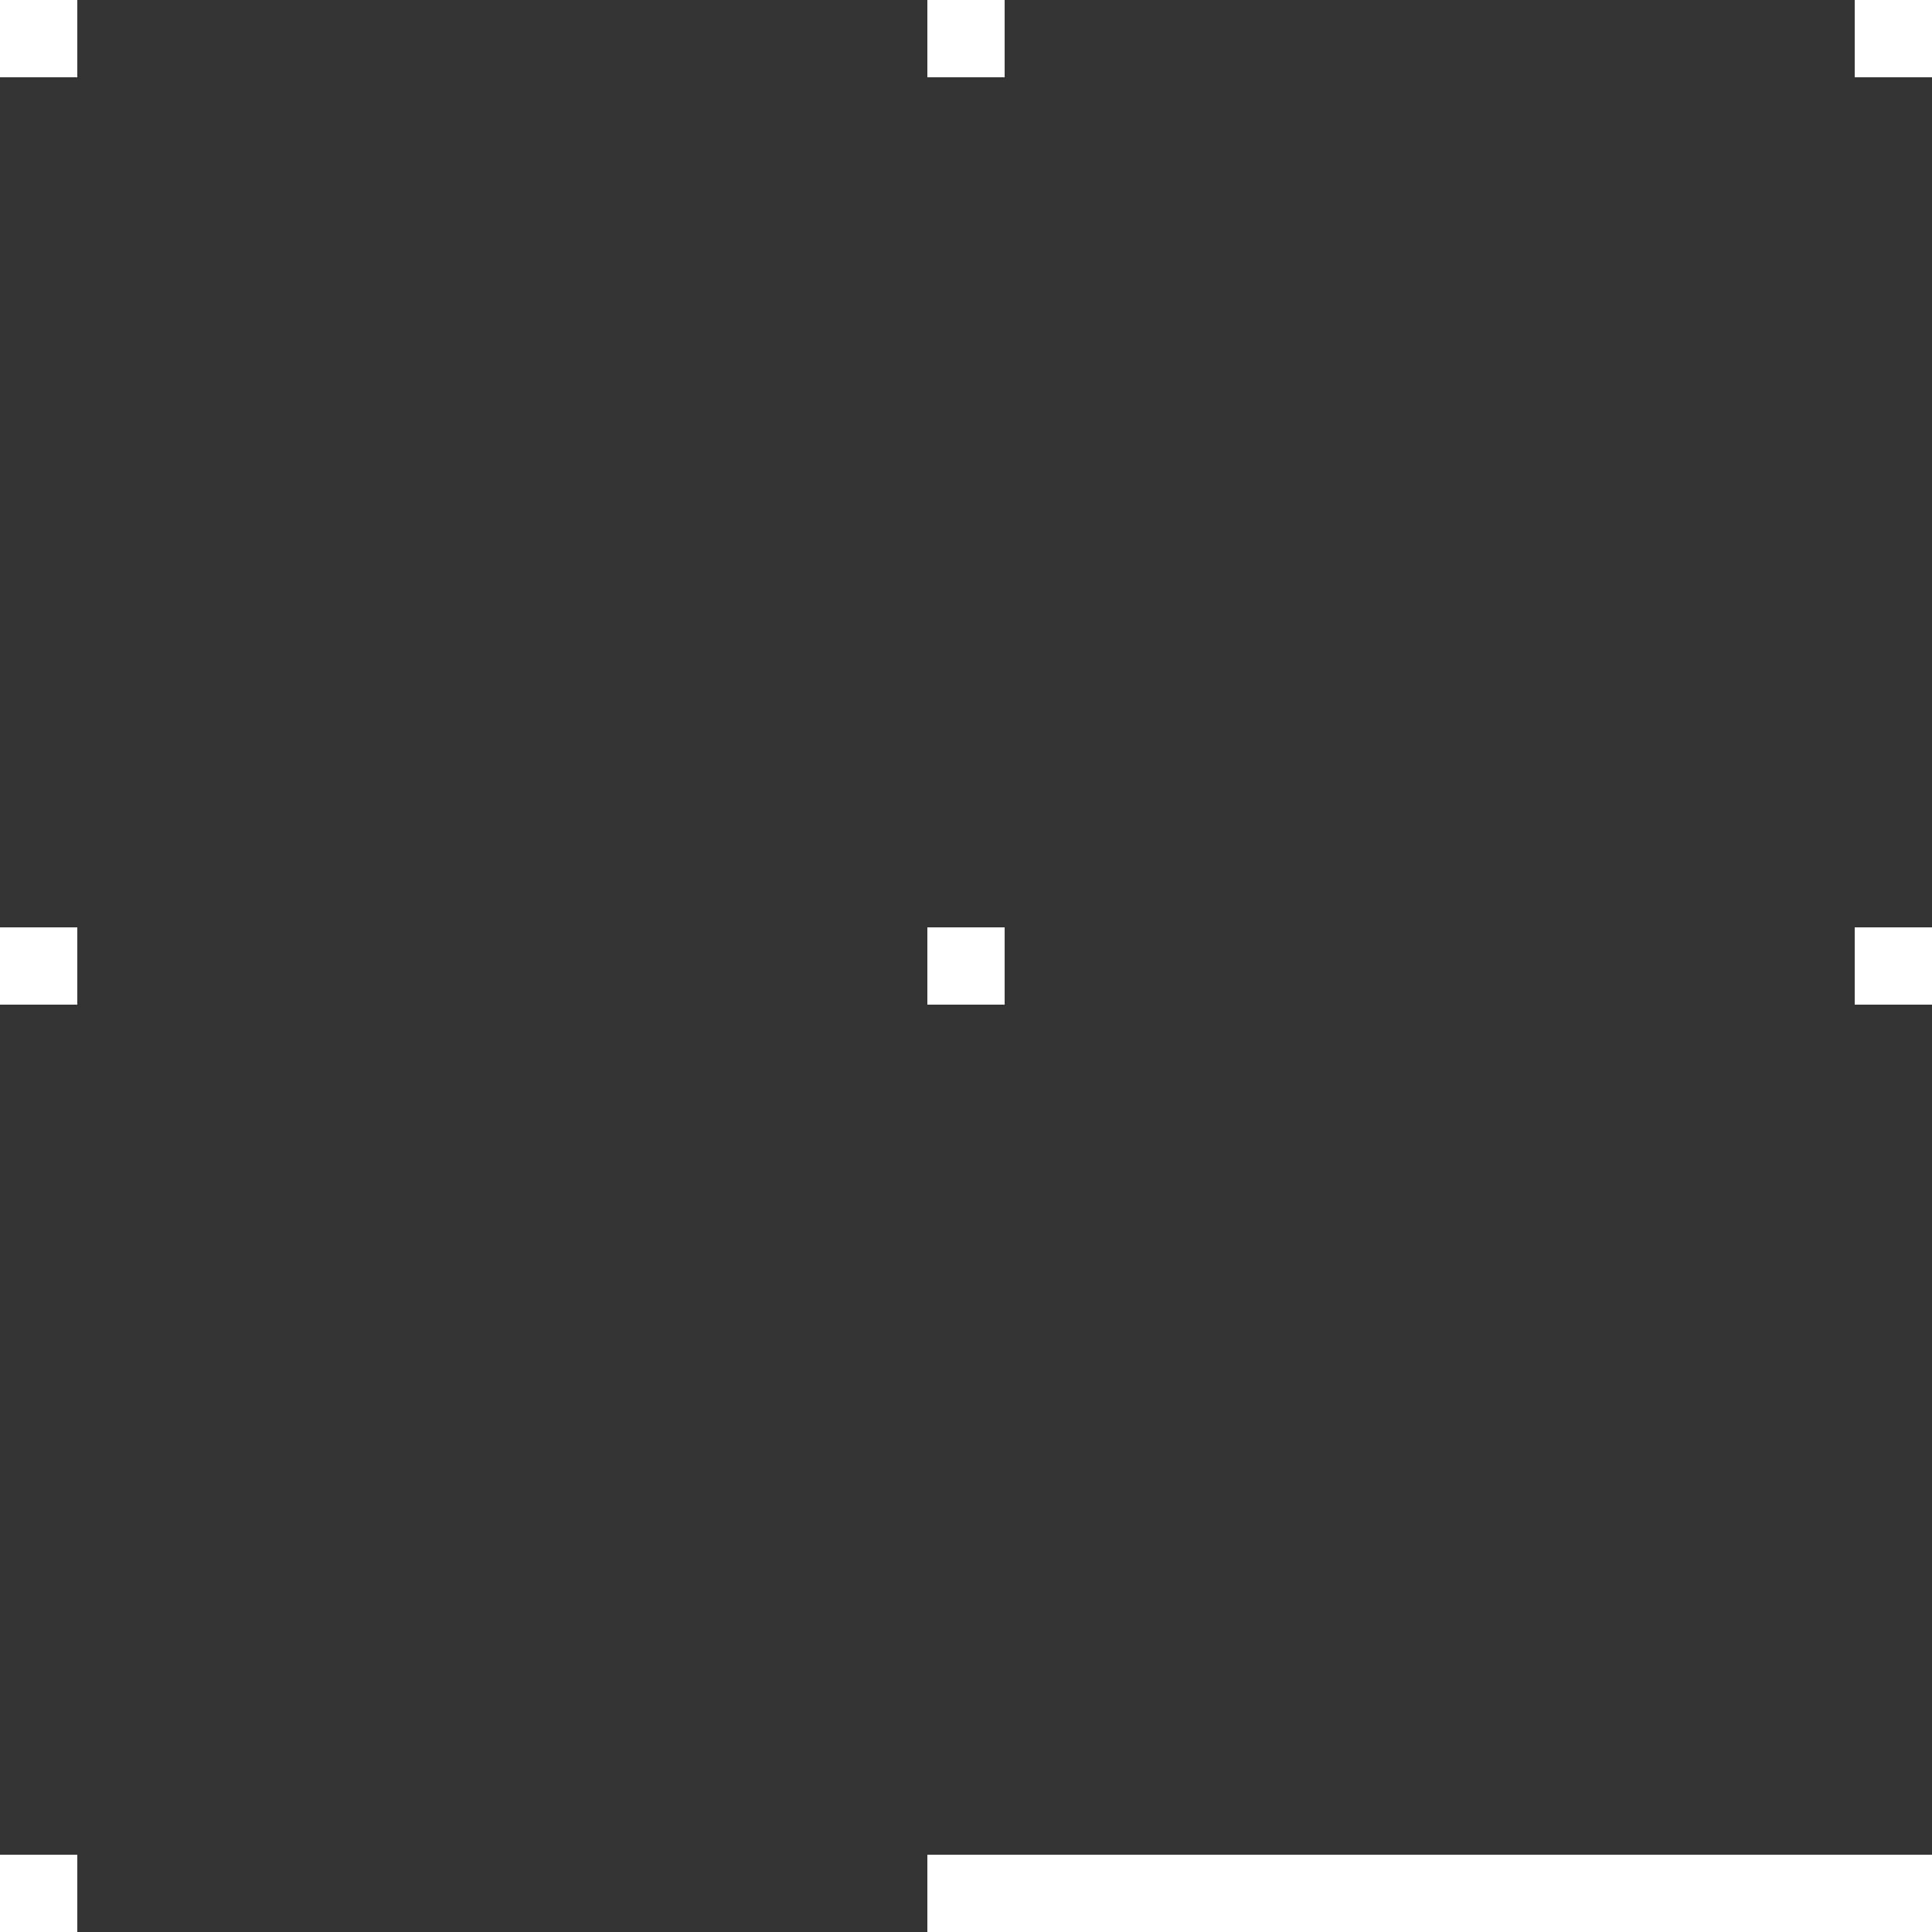 <svg width="100" height="100" viewBox="0 0 100 100" fill="none" xmlns="http://www.w3.org/2000/svg">
  <rect x="0" y="0" width="100" height="100" fill="#333333" stroke="none"/>
  <path d="M96 0H100V4H96V0Z" fill="white"/>
  <path d="M96 48H100V52H96V48Z" fill="white"/>
  <path d="M96 96H100V100H96V96Z" fill="white"/>
  <path d="M48 0H52V4H48V0Z" fill="white"/>
  <path d="M48 48H52V52H48V48Z" fill="white"/>
  <path d="M48 96H100V100H48V96Z" fill="white"/>
  <path d="M0 0H4V4H0V0Z" fill="white"/>
  <path d="M0 48H4V52H0V48Z" fill="white"/>
  <path d="M0 96H4V100H0V96Z" fill="white"/>
</svg>
